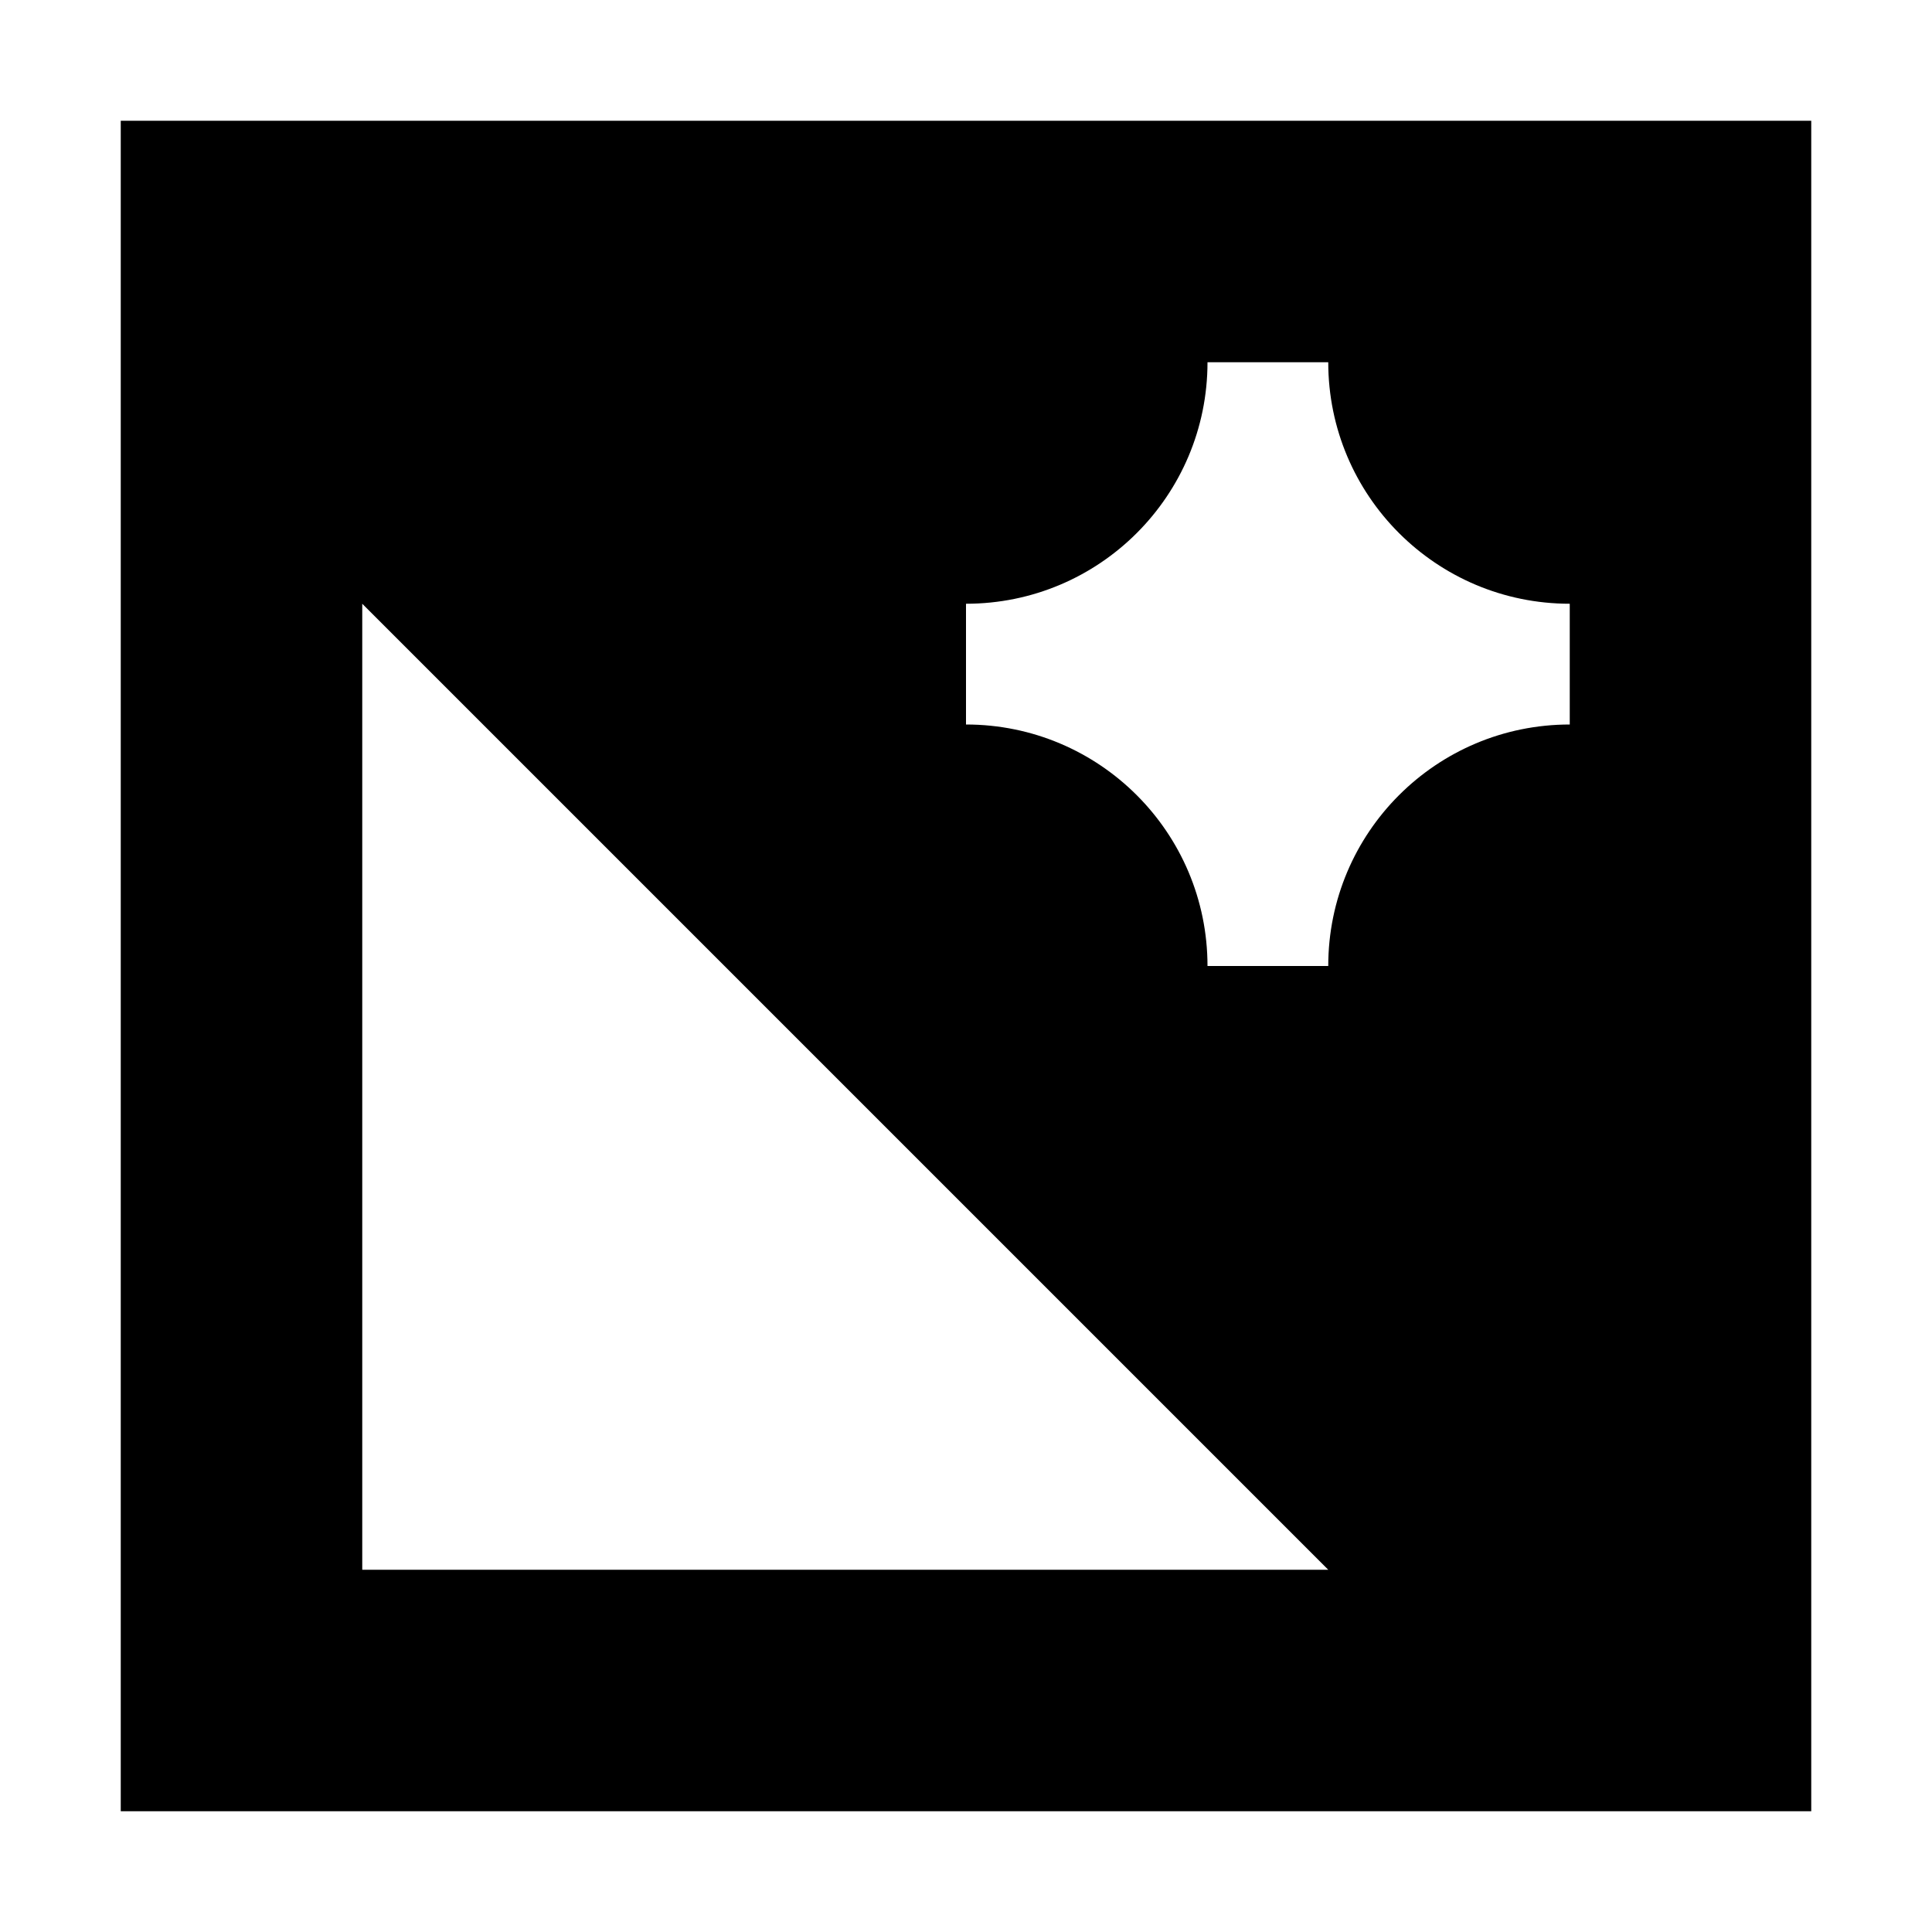 <svg width="16" height="16" viewBox="0 0 16 16" fill="none" xmlns="http://www.w3.org/2000/svg">
<path fill-rule="evenodd" clip-rule="evenodd" d="M15 1H1V15H15V1ZM3 5L11 13H3V5ZM10 3H11C11 4.105 11.895 5 13 5V6C11.895 6 11 6.895 11 8H10C10 6.895 9.105 6 8 6V5C9.105 5 10 4.105 10 3Z" fill="black"/>
</svg>
